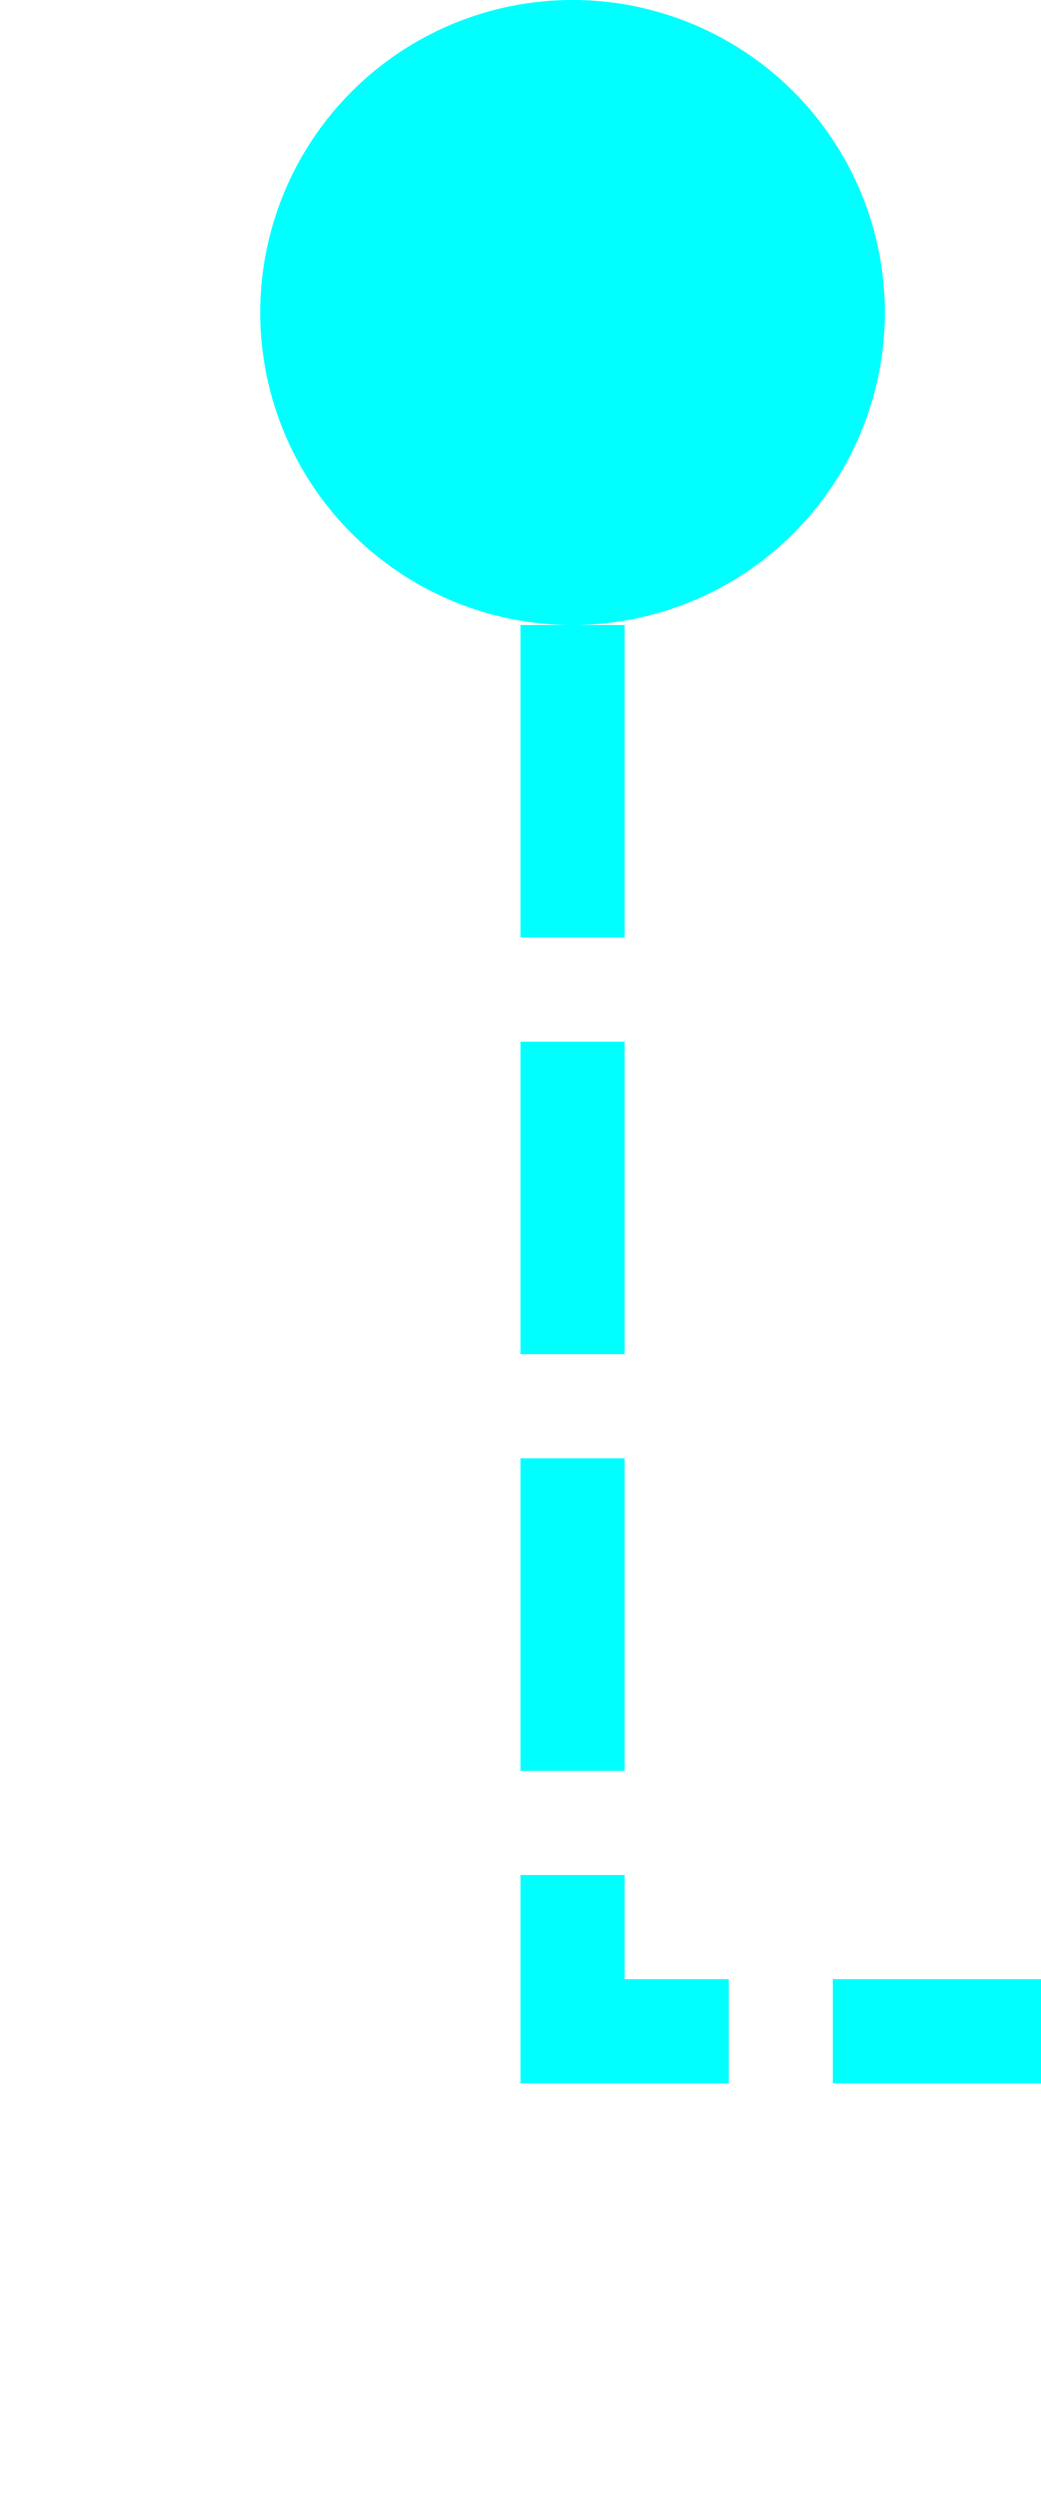 ﻿<?xml version="1.0" encoding="utf-8"?>
<svg version="1.1" xmlns:xlink="http://www.w3.org/1999/xlink" width="10px" height="24px" preserveAspectRatio="xMidYMin meet" viewBox="555 421  8 24" xmlns="http://www.w3.org/2000/svg">
  <path d="M 898.5 58  L 898.5 90.5  L 863.5 90.5  L 863.5 440.5  L 559.5 440.5  L 559.5 422  " stroke-width="1" stroke-dasharray="3,1" stroke="#00ffff" fill="none" />
  <path d="M 898.5 57  A 3 3 0 0 0 895.5 60 A 3 3 0 0 0 898.5 63 A 3 3 0 0 0 901.5 60 A 3 3 0 0 0 898.5 57 Z M 559.5 421  A 3 3 0 0 0 556.5 424 A 3 3 0 0 0 559.5 427 A 3 3 0 0 0 562.5 424 A 3 3 0 0 0 559.5 421 Z " fill-rule="nonzero" fill="#00ffff" stroke="none" />
</svg>
